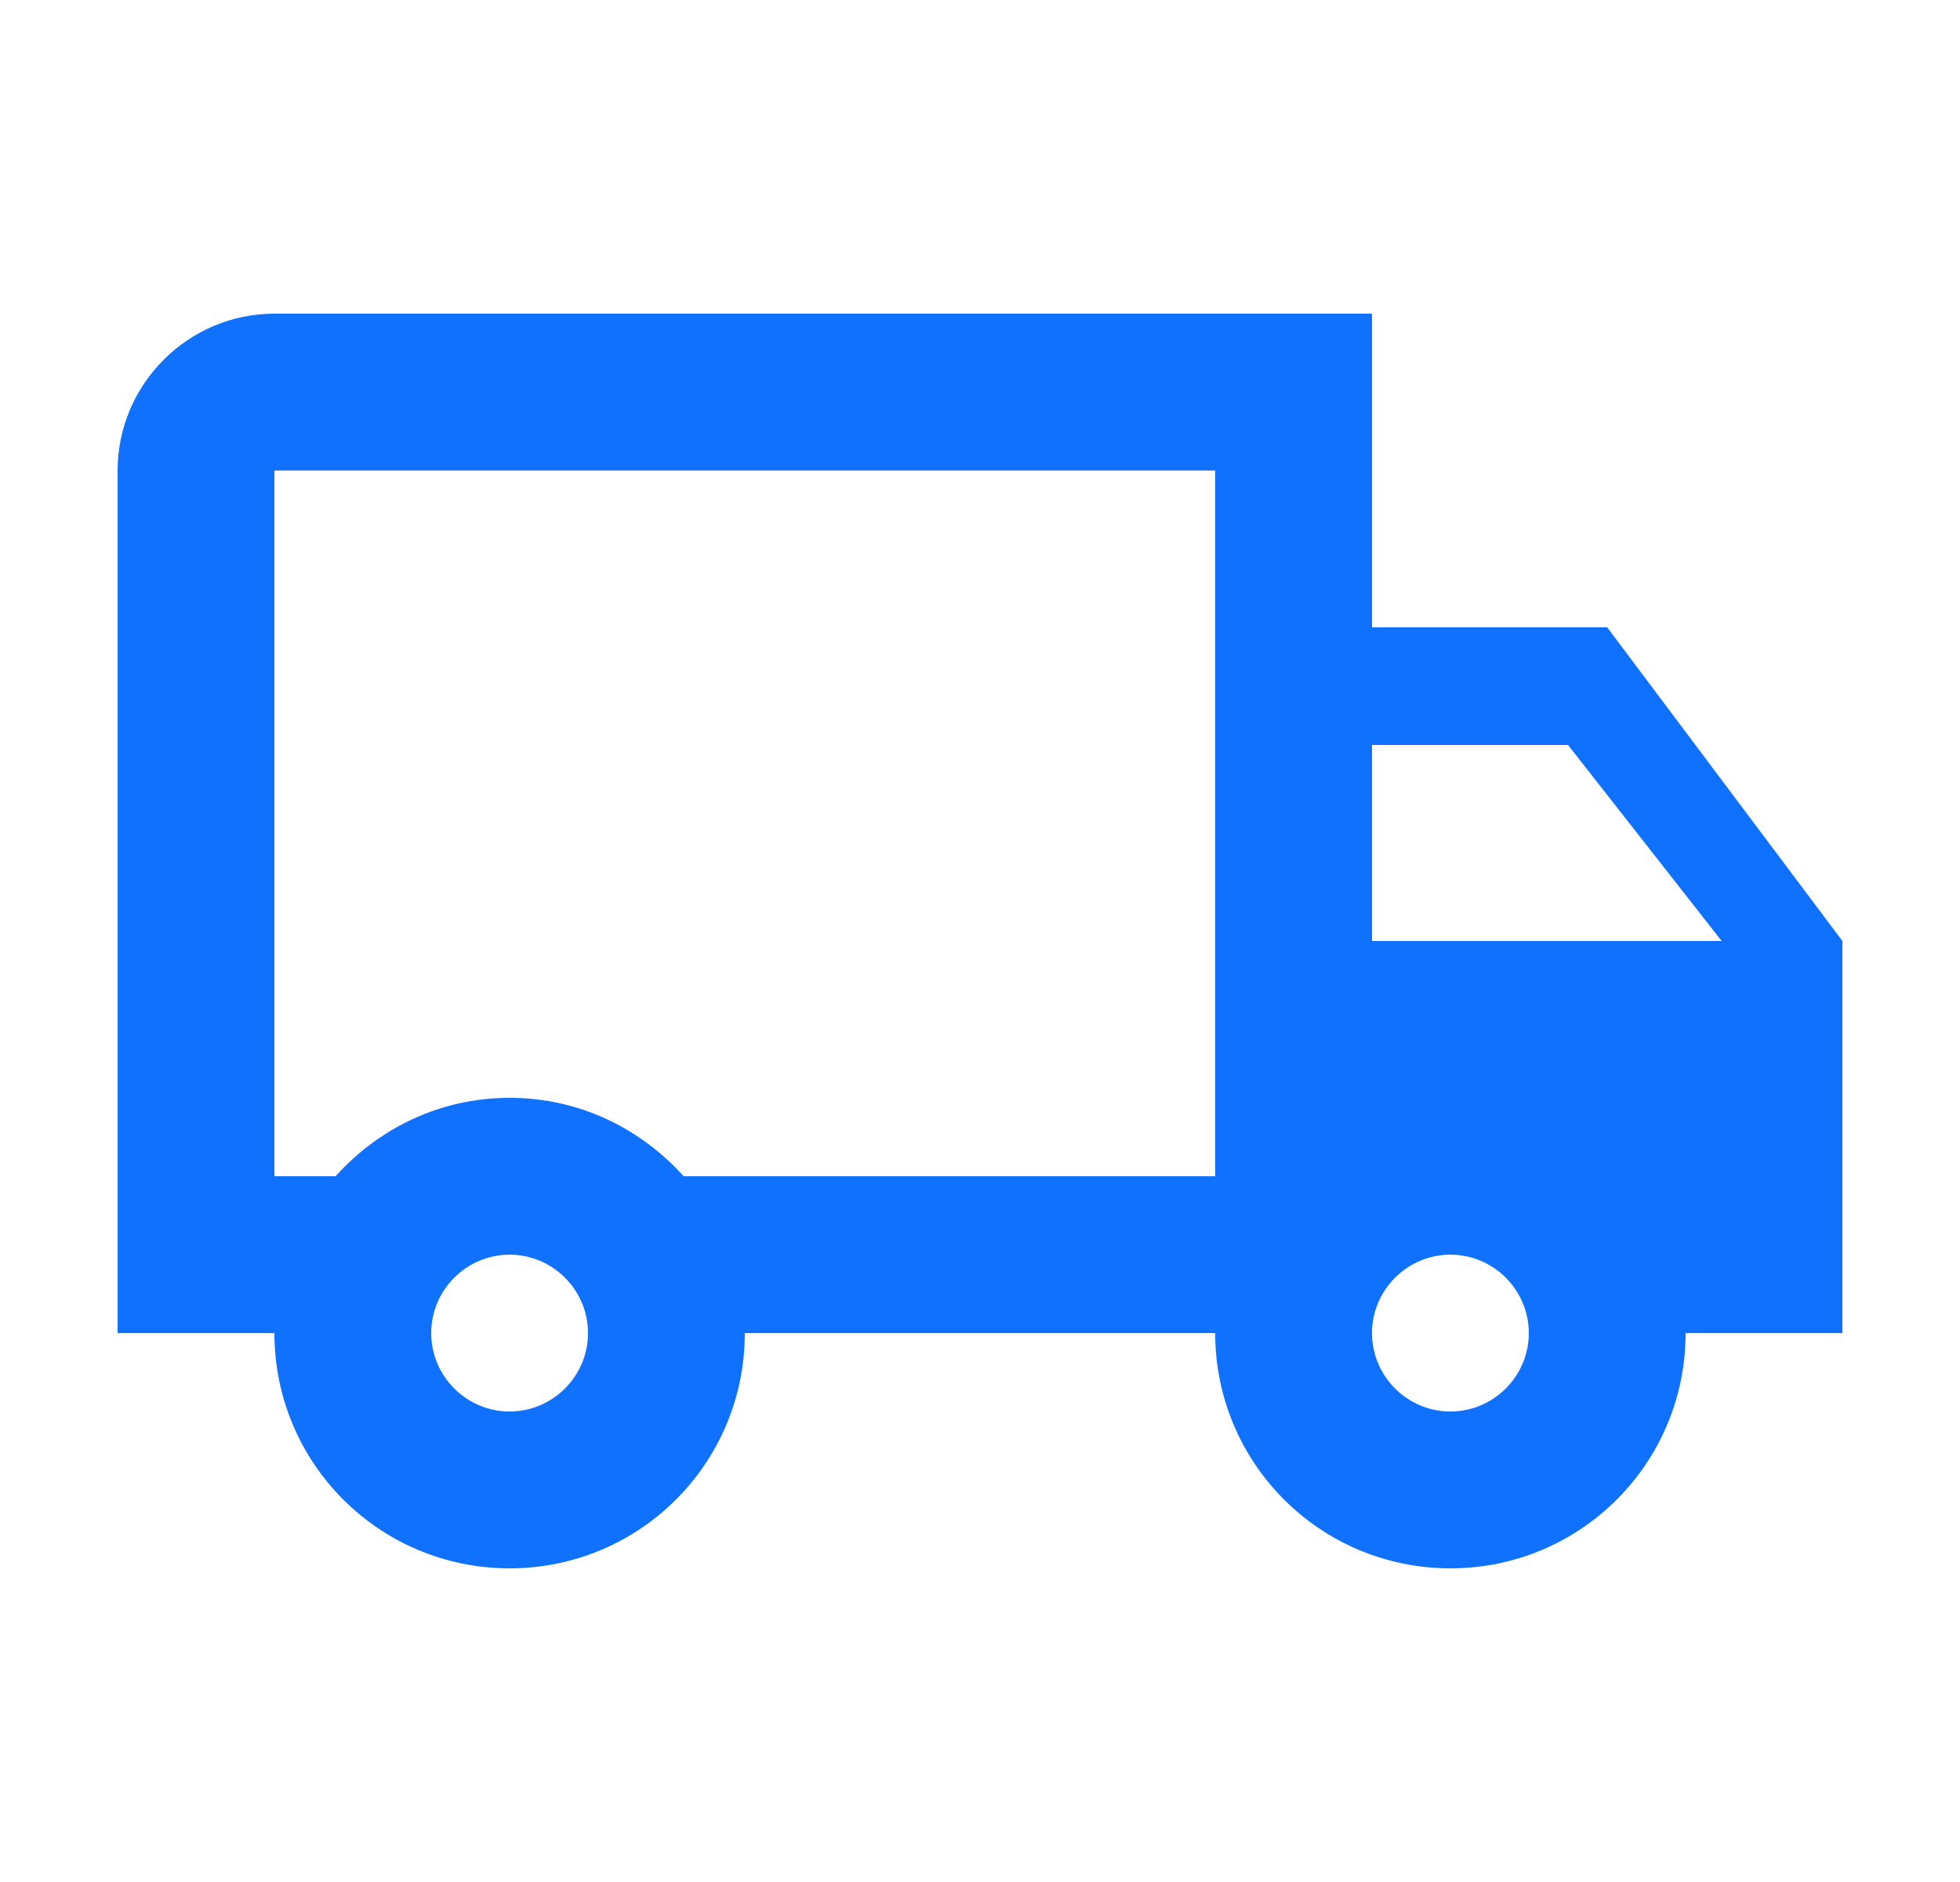 <svg width="25" height="24" viewBox="0 0 25 24" fill="none" xmlns="http://www.w3.org/2000/svg">
<g clip-path="url(#clip0_5903_16541)">
<path d="M20.5 8H17.5V4H3.5C2.4 4 1.5 4.9 1.5 6V17H3.5C3.5 18.66 4.84 20 6.5 20C8.16 20 9.5 18.66 9.5 17H15.5C15.5 18.66 16.84 20 18.5 20C20.16 20 21.5 18.66 21.5 17H23.5V12L20.5 8ZM20 9.5L21.96 12H17.5V9.5H20ZM6.5 18C5.95 18 5.5 17.55 5.5 17C5.5 16.45 5.95 16 6.5 16C7.05 16 7.5 16.45 7.5 17C7.5 17.55 7.05 18 6.5 18ZM8.72 15C8.17 14.39 7.39 14 6.5 14C5.61 14 4.83 14.39 4.28 15H3.5V6H15.5V15H8.72ZM18.5 18C17.95 18 17.5 17.55 17.5 17C17.5 16.45 17.95 16 18.5 16C19.05 16 19.5 16.45 19.5 17C19.5 17.55 19.05 18 18.5 18Z" fill="#1071FF"/>
</g>
<defs>
<clipPath id="clip0_5903_16541">
<rect width="24" height="24" fill="white" transform="translate(0.5)"/>
</clipPath>
</defs>
</svg>
